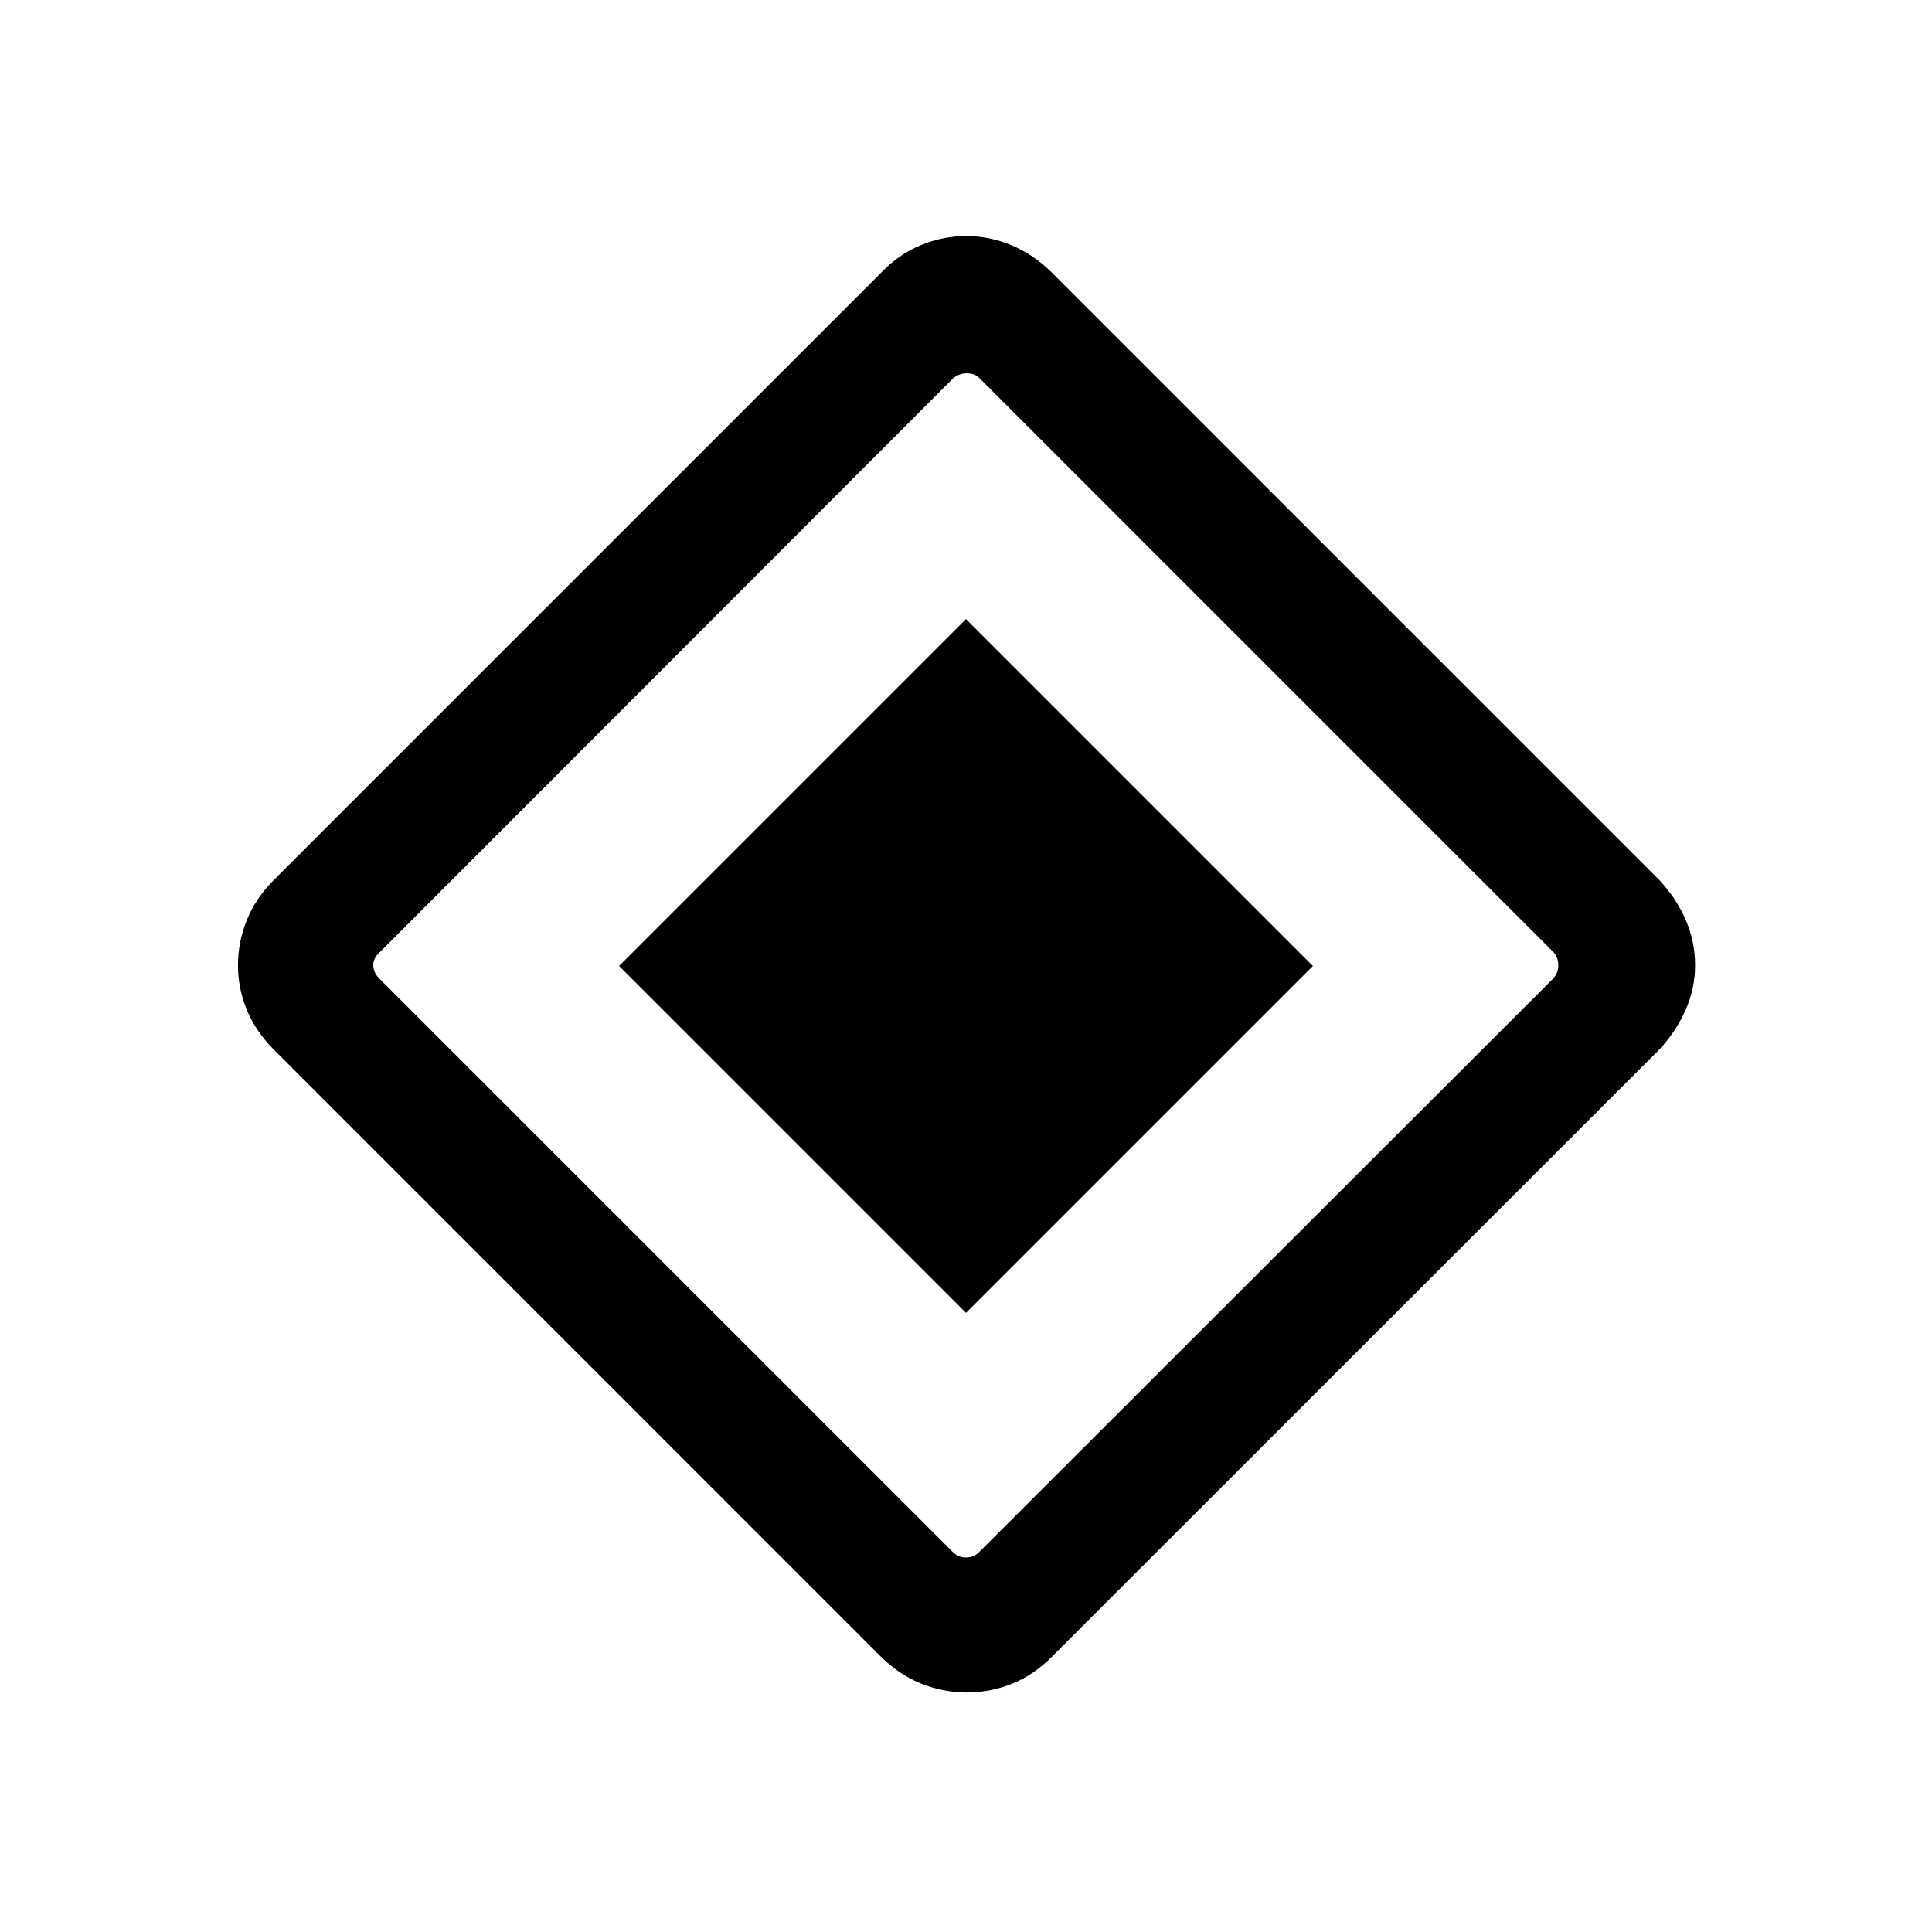 <svg xmlns="http://www.w3.org/2000/svg" height="40" viewBox="0 -960 960 960" width="40"><path d="M480-307.617 307.617-480 480-652.383 652.383-480 480-307.617Zm43.16 170.382q-9.096 9.335-20.032 13.778-10.936 4.442-22.718 4.442t-22.794-4.442q-11.013-4.443-20.346-13.775L136.078-438.424q-8.948-8.948-13.39-19.66-4.442-10.711-4.442-22.301 0-11.589 4.442-22.506 4.442-10.916 13.403-19.878l302.036-302.035q8.476-8.809 19.358-13.348 10.882-4.538 22.538-4.538t22.536 4.538q10.879 4.539 19.812 13.321l302.133 302.132q8.366 8.892 13.071 19.697t4.705 22.617q0 11.757-4.836 22.507-4.835 10.749-12.929 19.386L523.16-137.235Zm-36.621-51.535 285.332-285.076q2.437-2.692 2.437-6.539 0-3.846-2.437-6.539L486.539-772.256q-2.693-2.436-6.539-2.244-3.846.192-6.539 2.629L188-486.154q-2.692 2.692-2.5 6.154.192 3.462 2.885 6.154L473.461-188.77q2.693 2.693 6.539 2.693 3.846 0 6.539-2.693Z"/></svg>